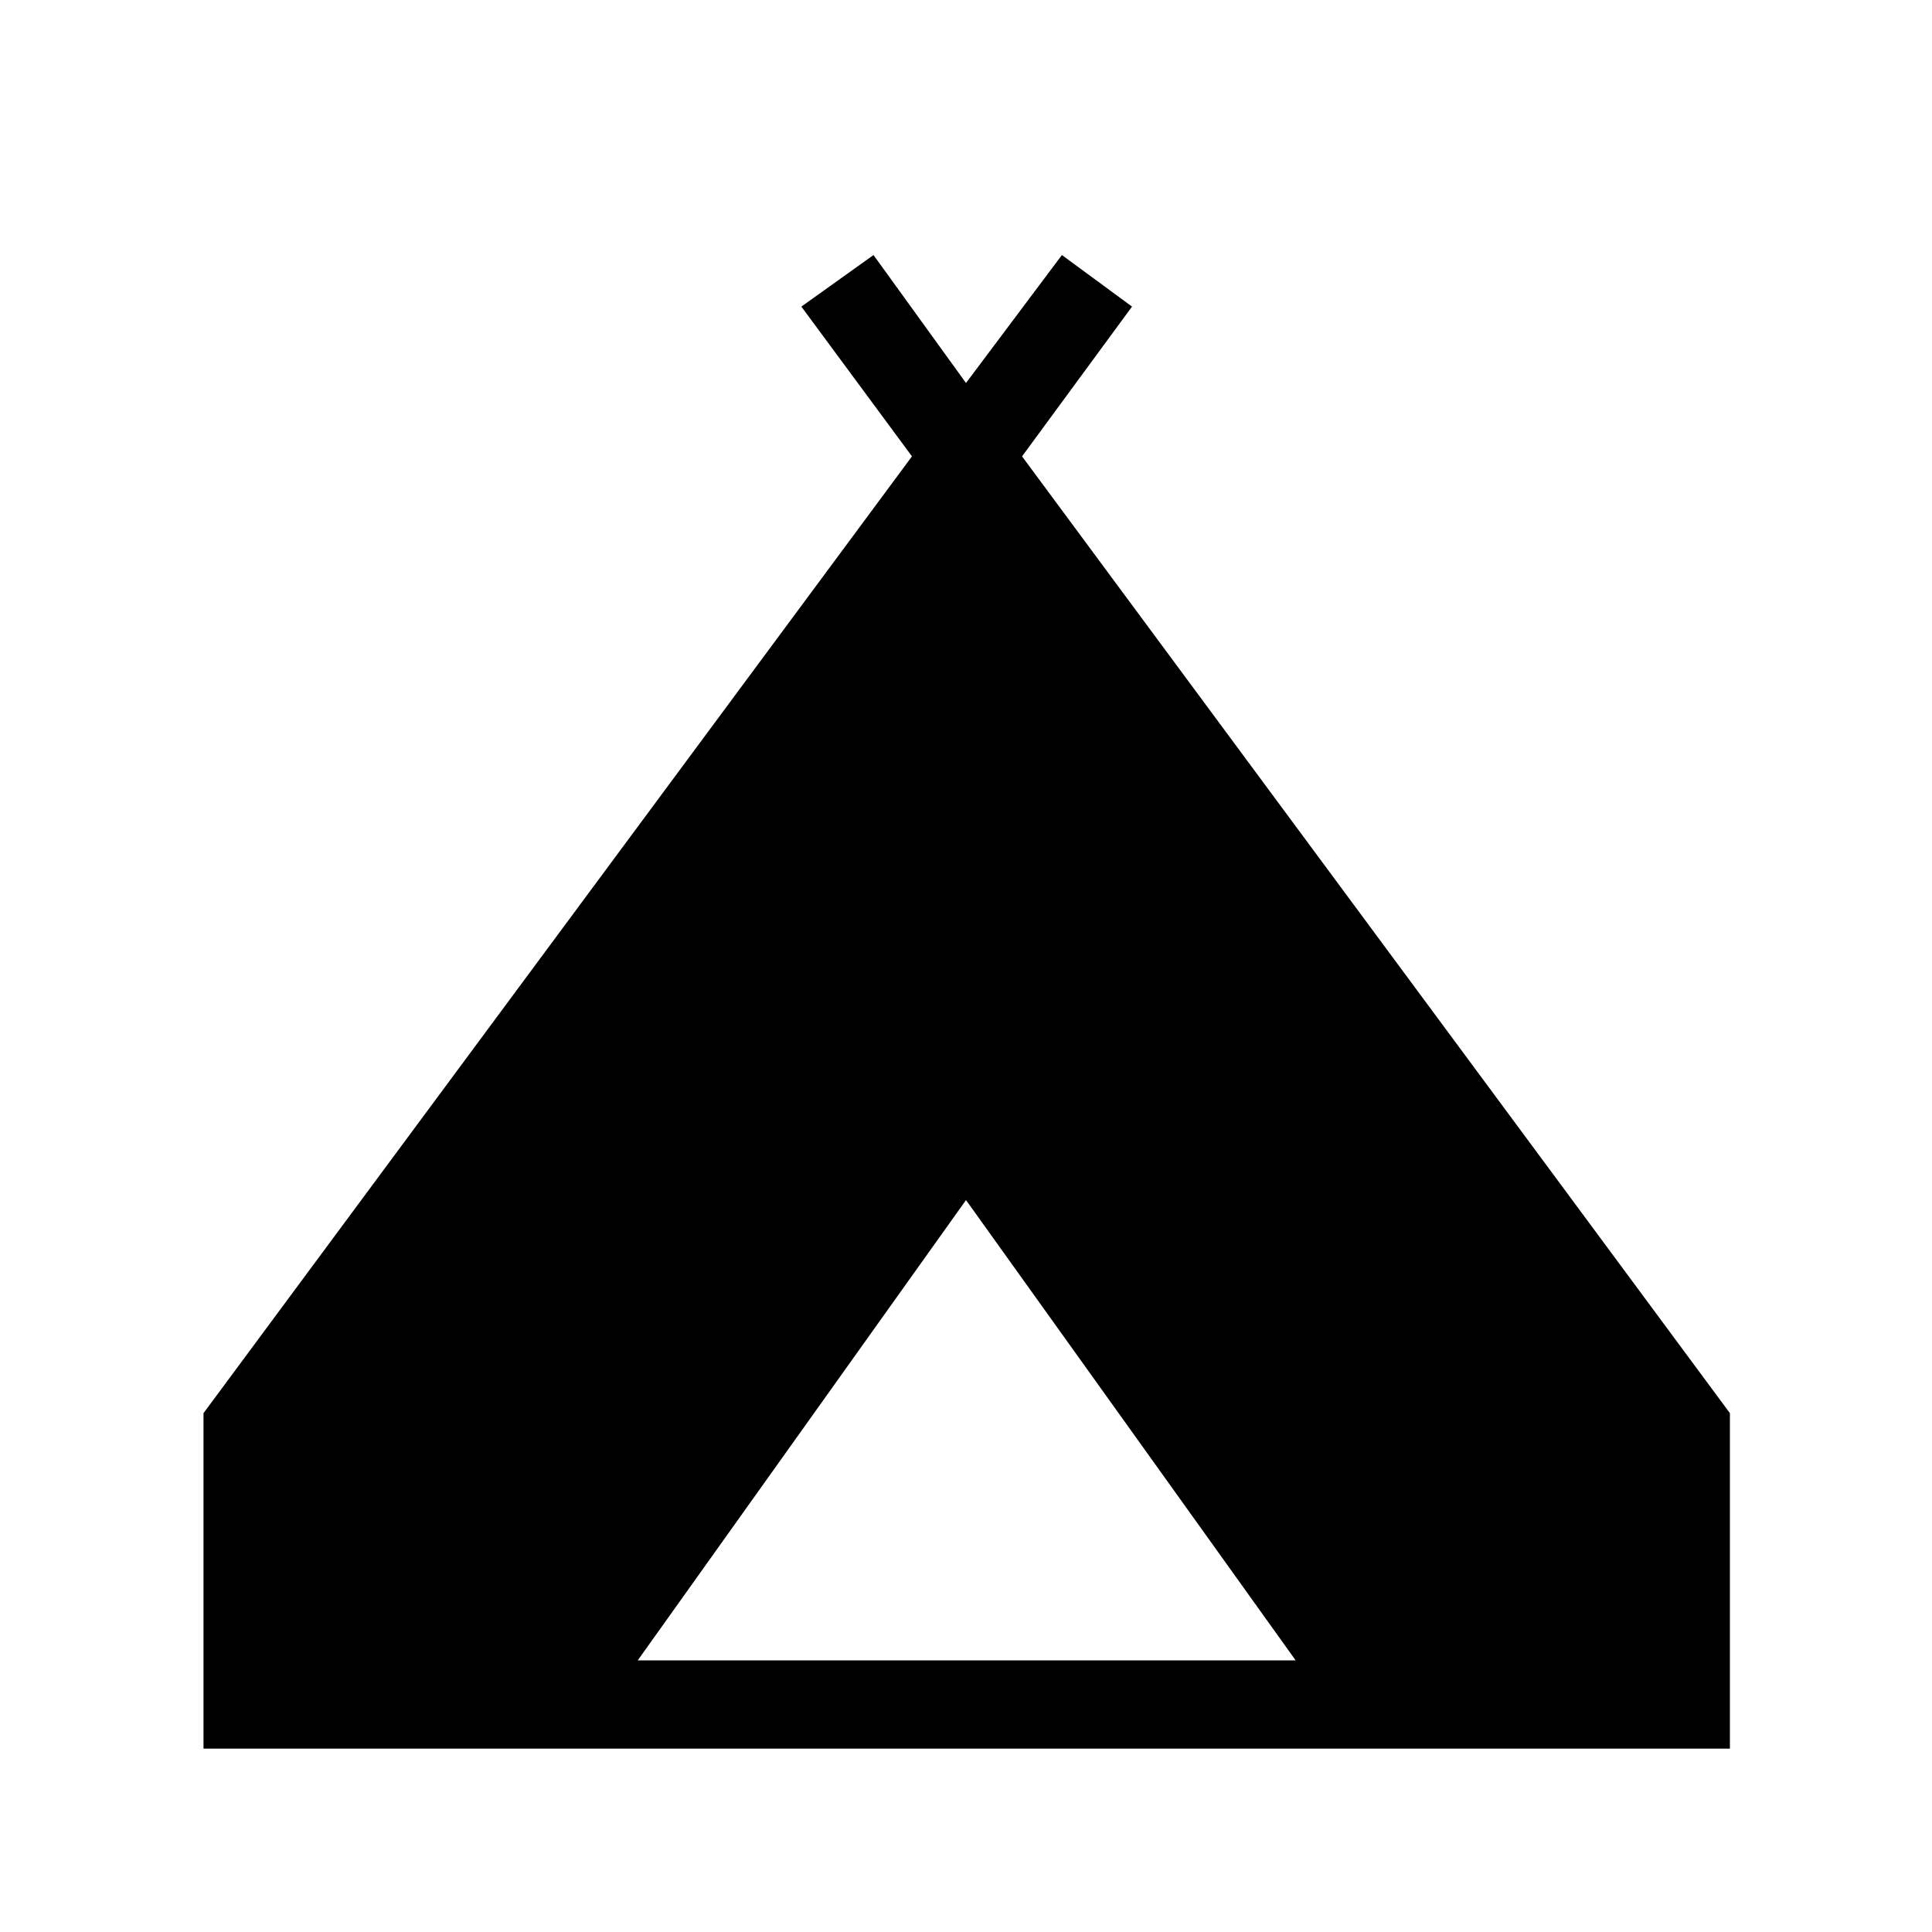 <svg xmlns="http://www.w3.org/2000/svg" height="48" viewBox="0 -960 960 960" width="48"><path d="M101.12-91.12v-166.69l352.03-475.42-54.96-74.42 35.85-25.62L480-769.69l47.65-63.58 34.85 25.62-54.65 74.42 351.73 475.42v166.69H101.12Zm215.76-43.84h326.93L480-363.69 316.88-134.96Z"/></svg>